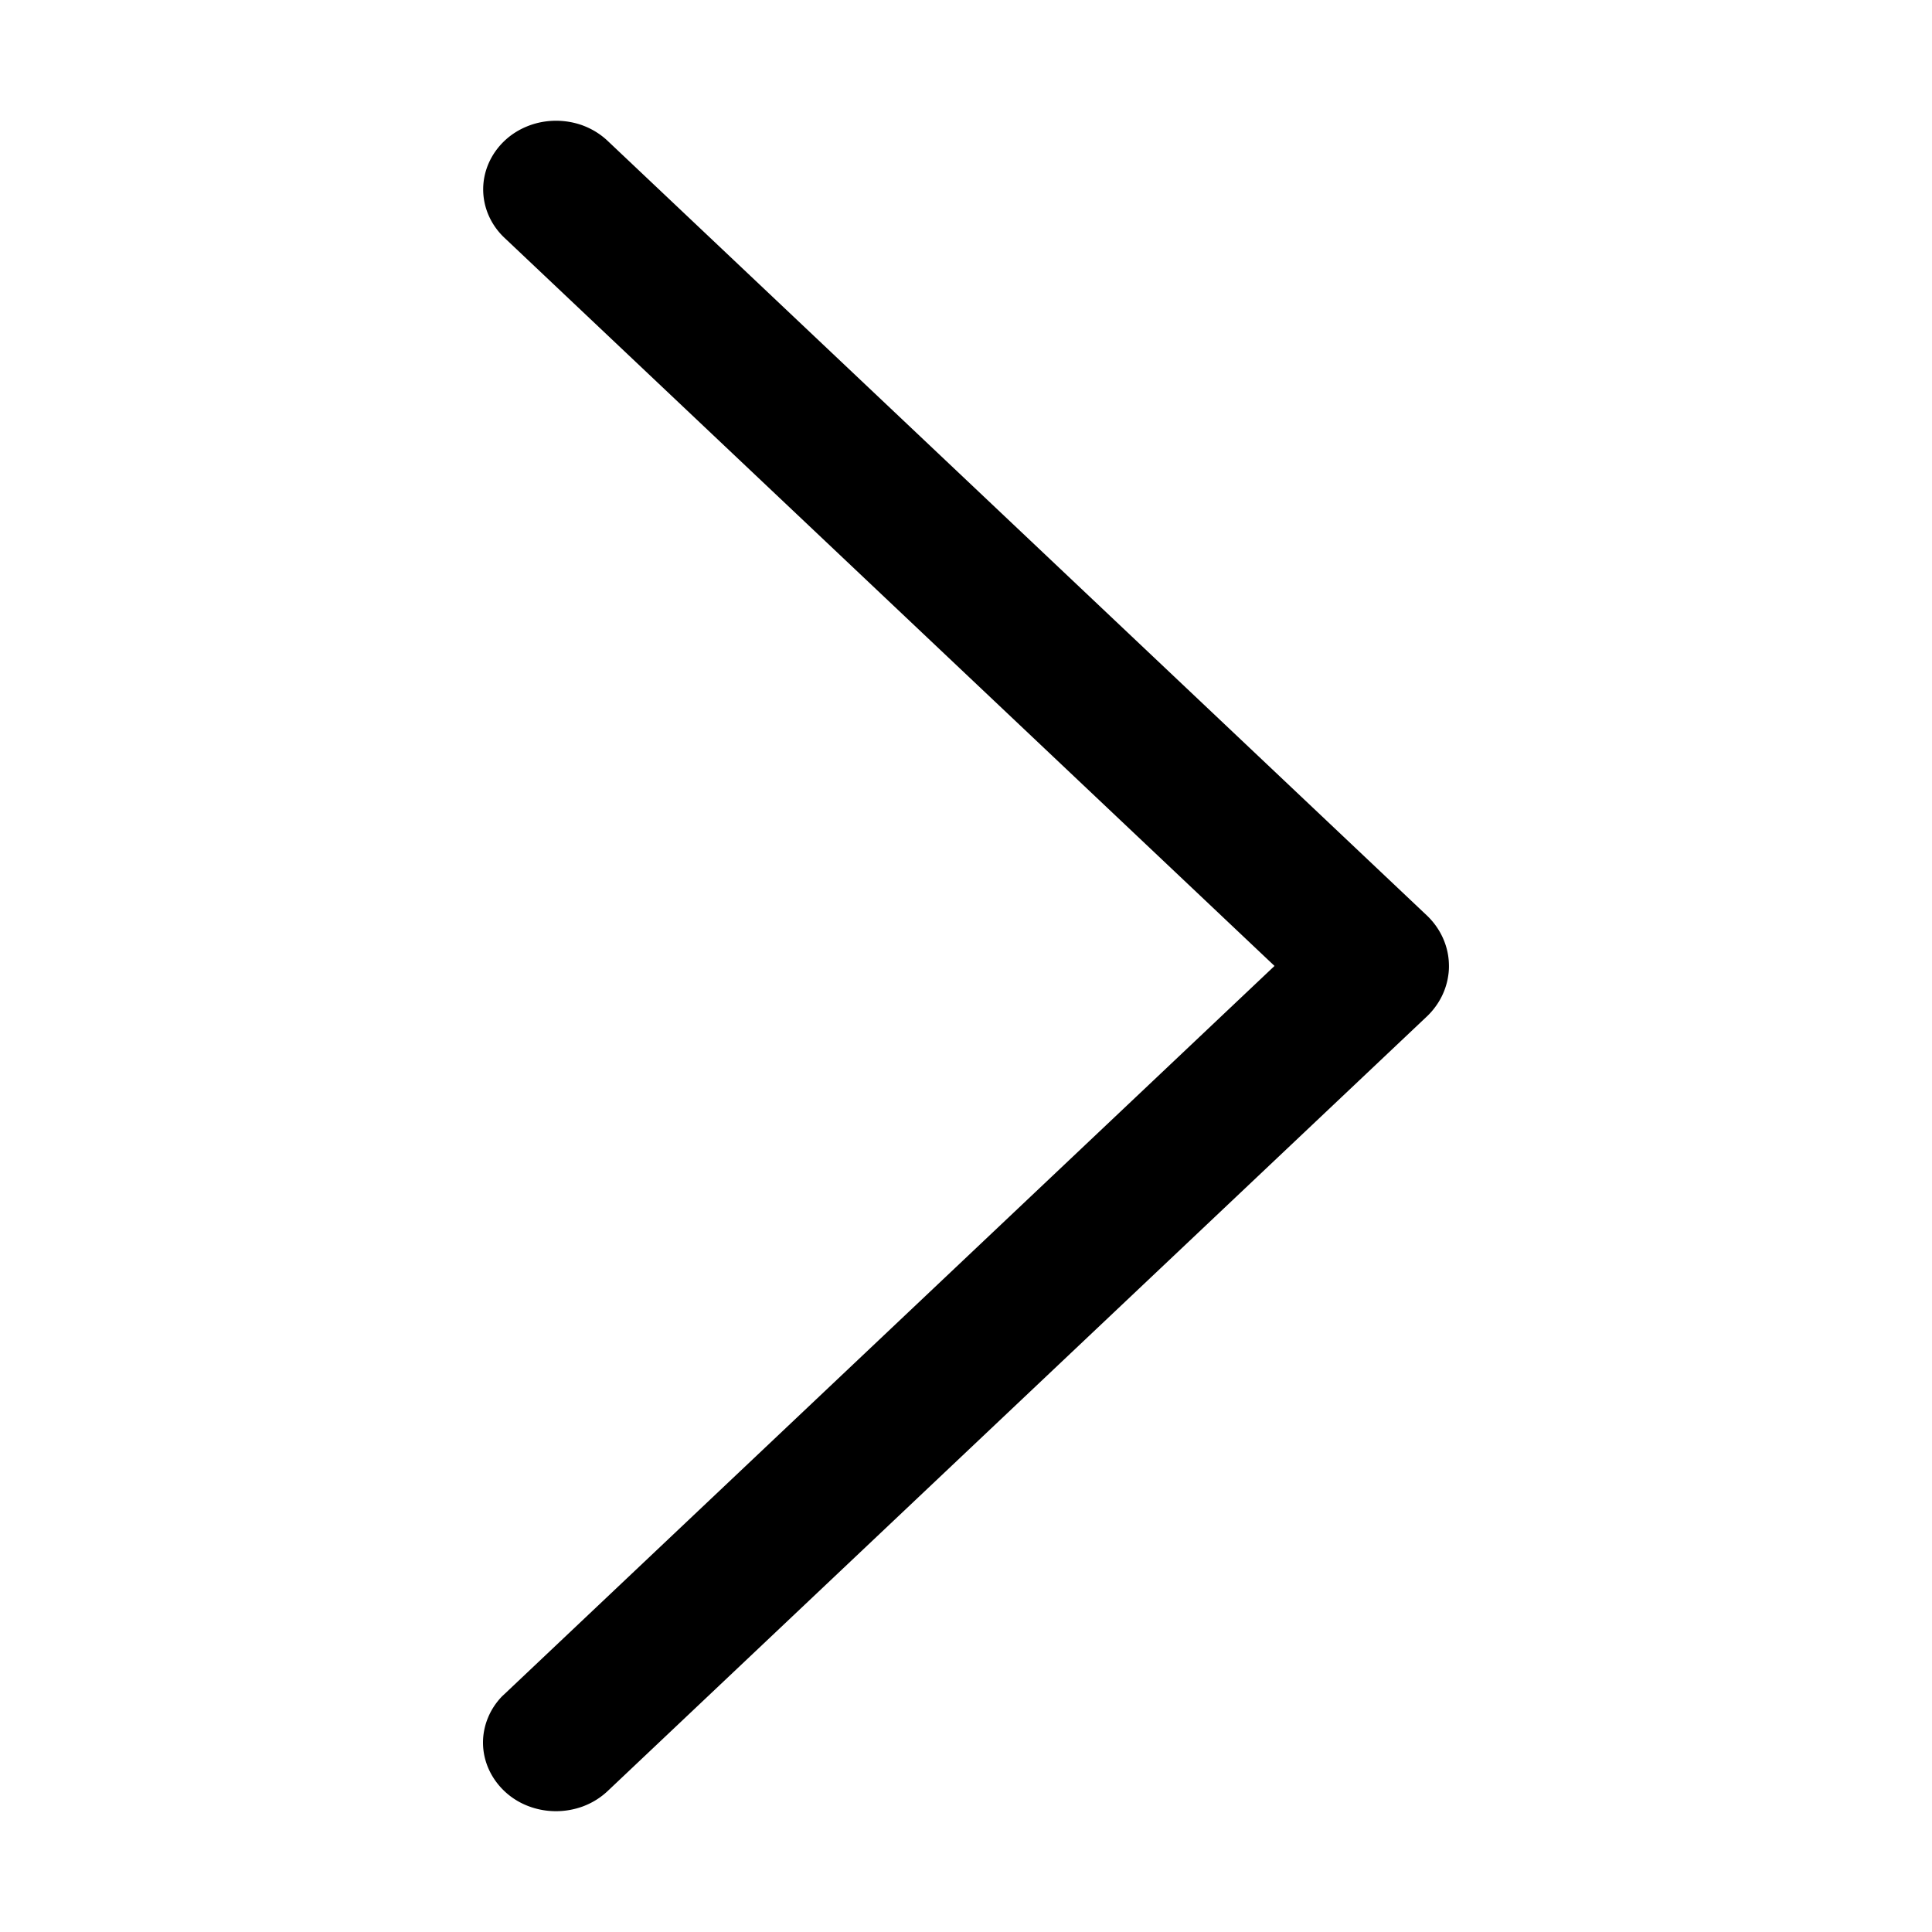 <svg width="32" height="32" viewBox="0 0 32 32" fill="none" xmlns="http://www.w3.org/2000/svg"><path d="M21.11 15.999 8.359 28.056l-.044.041c-.101.105-.179.224-.232.353-.054.13-.083.27-.083.412 0 .301.128.59.356.806.111.105.244.189.39.245.147.057.304.086.463.086.149 0 .296-.026.434-.075a1.023 1.023 0 0 0 .029-.011c.147-.057.279-.141.39-.245l13.566-12.827.018-.017c.134-.132.233-.288.291-.457.023-.067.04-.135.05-.205.007-.044.011-.09.012-.135a1.089 1.089 0 0 0-.001-.073 1.107 1.107 0 0 0-.011-.119c-0-.002-.001-.005-.001-.007-.038-.244-.156-.473-.341-.654l-.018-.017L10.06 2.329c-.111-.104-.243-.187-.389-.244a1.253 1.253 0 0 0-.029-.011l-.002-.001a1.233 1.233 0 0 0-.024-.008C9.485 2.022 9.348 2 9.209 2c-.158 0-.315.029-.461.086-.146.057-.278.139-.389.244-.228.215-.356.505-.356.806 0 .142.028.281.082.412v0a1.109 1.109 0 0 0 .01.023c.053.121.129.234.225.333a1.197 1.197 0 0 0 .039.038L21.11 15.999Z" fill="currentColor"/><path d="M9.642 2.075a1.258 1.258 0 0 0-.002-.001l.002.001ZM9.672 29.914Z" fill="currentColor"/></svg>